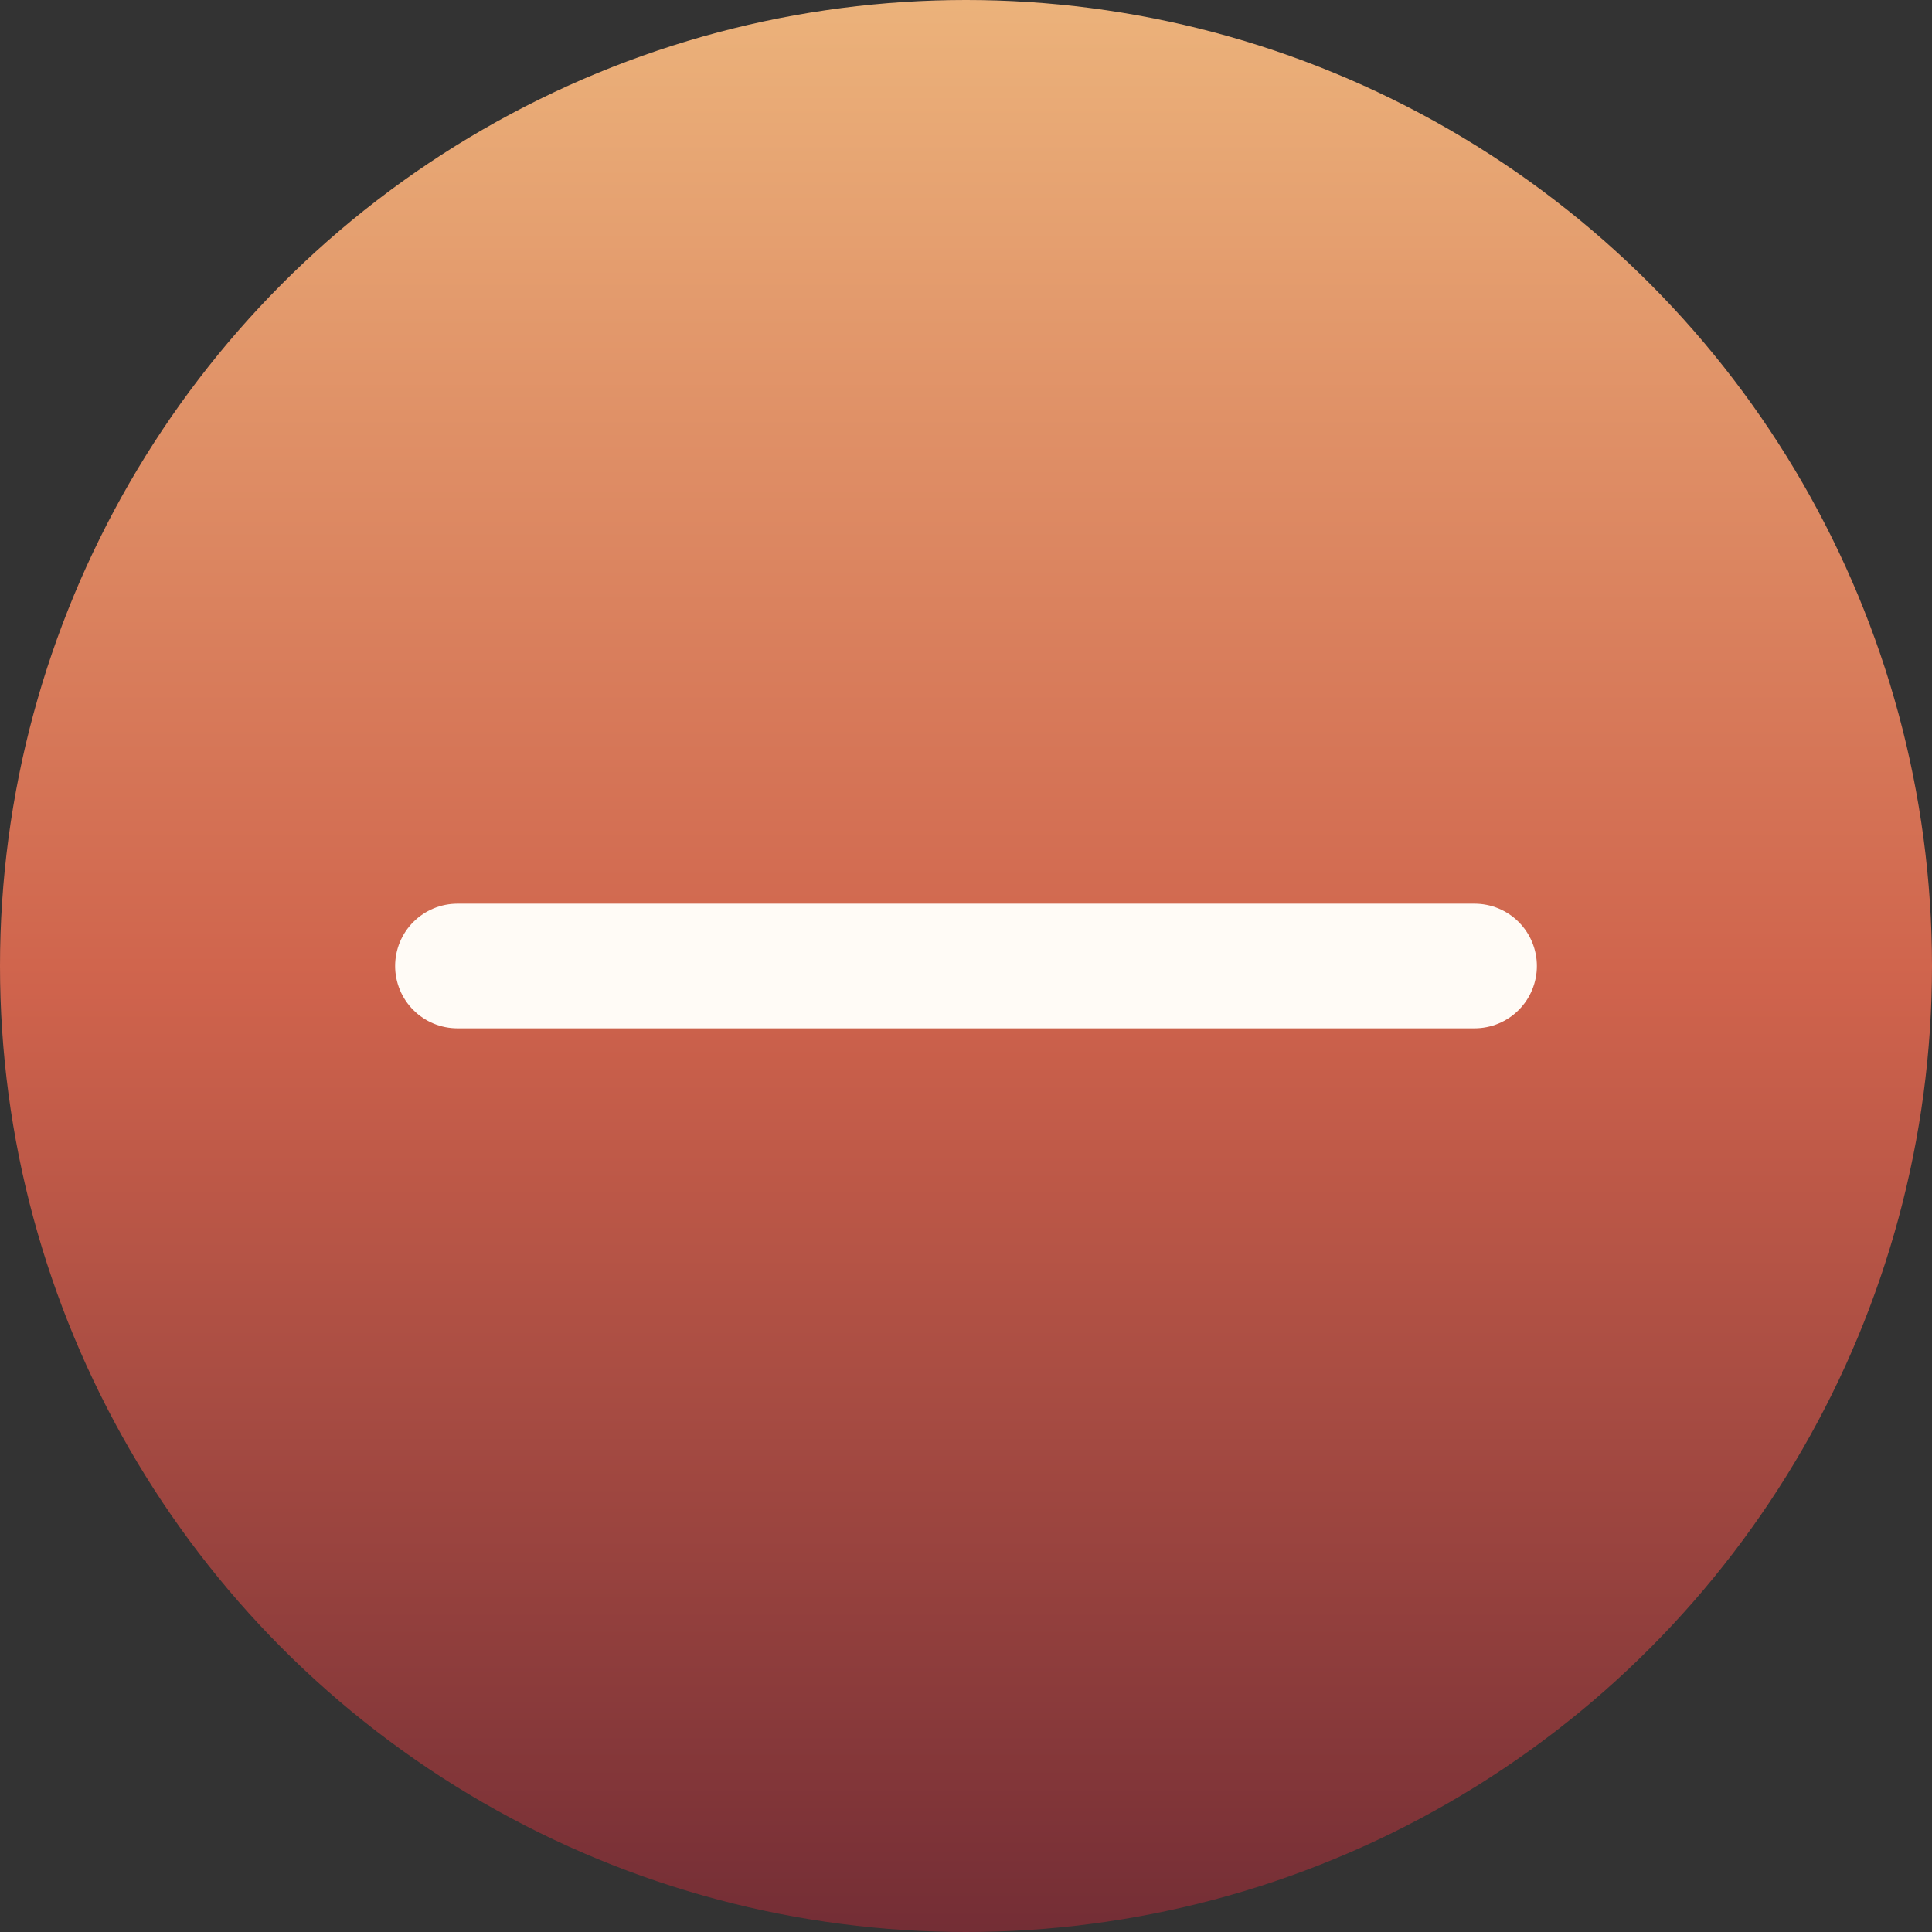 <?xml version="1.0" encoding="UTF-8"?>
<svg width="31px" height="31px" viewBox="0 0 31 31" version="1.1" xmlns="http://www.w3.org/2000/svg" xmlns:xlink="http://www.w3.org/1999/xlink">
    <rect x="0" y="0" width="31" height="31" fill="#333333" stroke="none"/>
    <title>Delete Button</title>
    <defs>
        <linearGradient x1="50%" y1="0%" x2="50%" y2="100%" id="linearGradient-1">
            <stop stop-color="#ECB37B" offset="0%"></stop>
            <stop stop-color="#CF634C" offset="51.246%"></stop>
            <stop stop-color="#732D35" offset="100%"></stop>
        </linearGradient>
    </defs>
    <g id="First-Sprint-NEW-DESIGN-cali-sunrise" stroke="none" stroke-width="1" fill="none" fill-rule="evenodd">
        <g id="Add-new-project-#2--NEW-DESIGN" transform="translate(-305, -868)">
            <g id="Group" transform="translate(305, 868)">
                <circle id="teal-medium-copy-6" fill="url(#linearGradient-1)" cx="15.5" cy="15.5" r="15.5"></circle>
                <line x1="7.34" y1="15.5" x2="23.66" y2="15.5" id="Line-Copy-4" stroke="#FFFBF6" stroke-width="2" stroke-linecap="round"></line>
            </g>
        </g>
    </g>
</svg>
